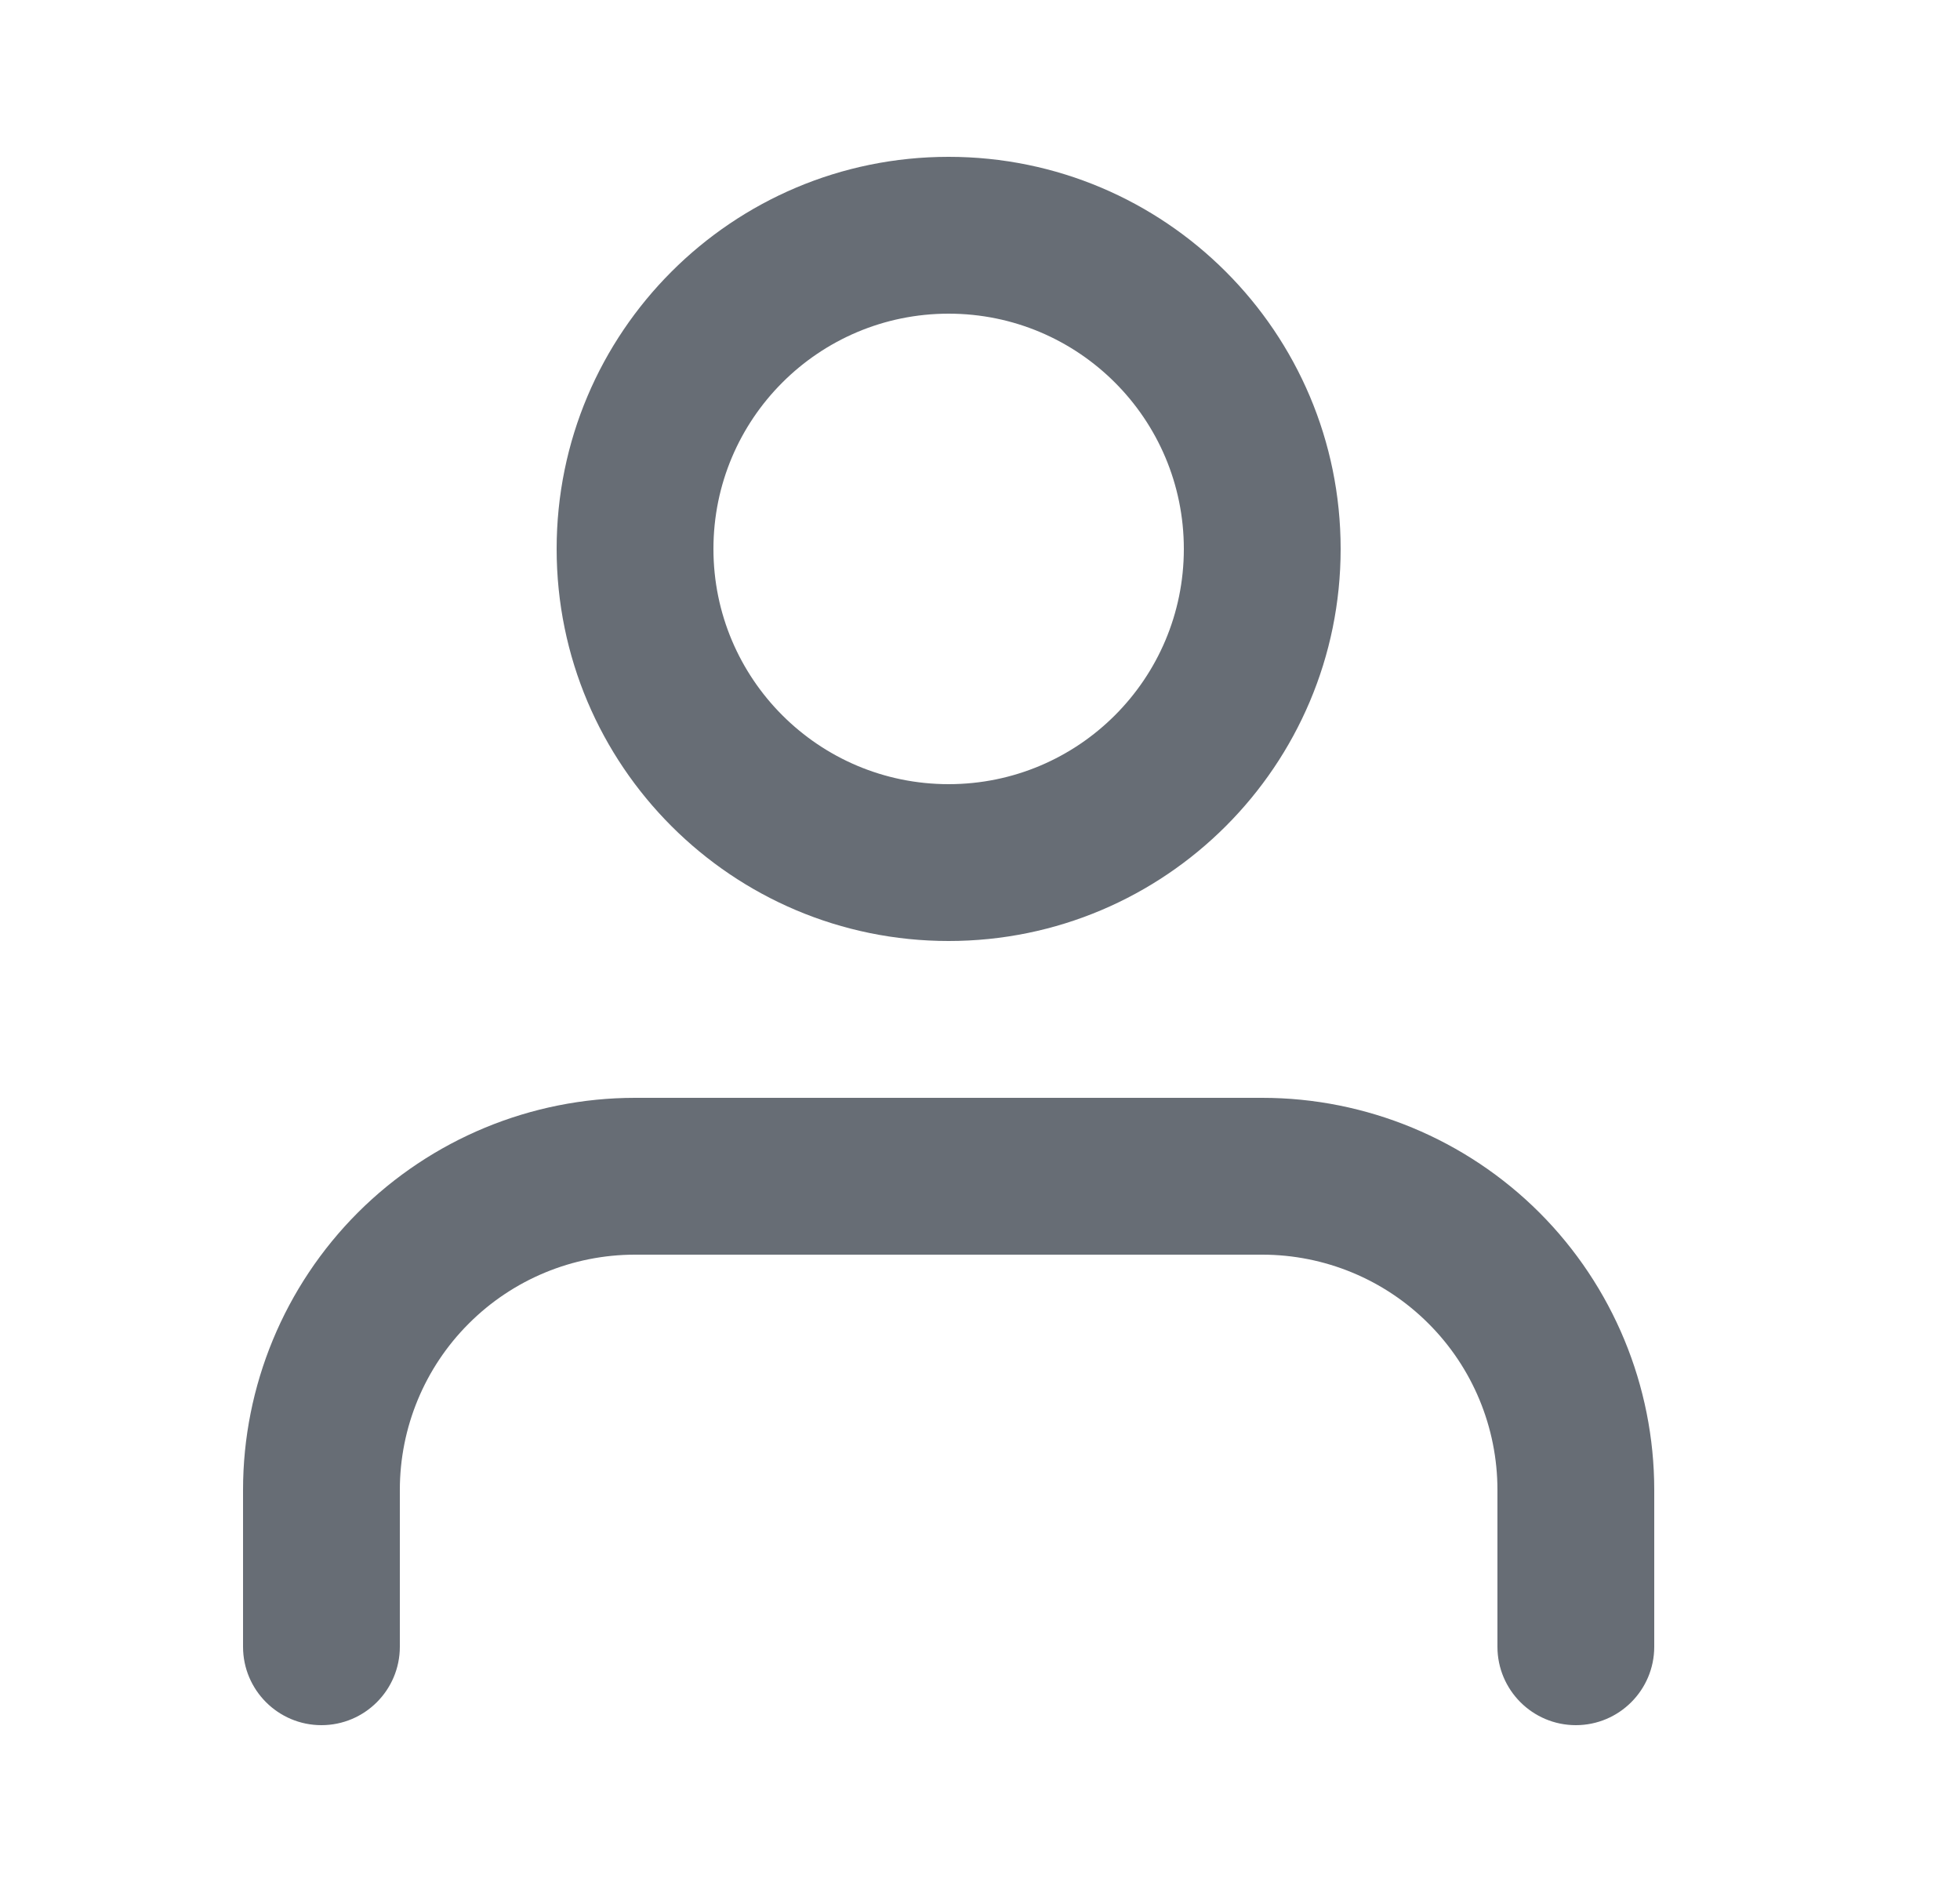 <svg width="25" height="24" viewBox="0 0 25 24" fill="none" xmlns="http://www.w3.org/2000/svg">
<g id="li:user">
<path id="Vector (Stroke)" fill-rule="evenodd" clip-rule="evenodd" d="M4.564 15.464C5.502 14.527 6.774 14 8.1 14H16.1C17.426 14 18.698 14.527 19.636 15.464C20.573 16.402 21.1 17.674 21.1 19V21C21.1 21.552 20.652 22 20.1 22C19.548 22 19.1 21.552 19.1 21V19C19.1 18.204 18.784 17.441 18.221 16.879C17.659 16.316 16.896 16 16.1 16H8.1C7.304 16 6.541 16.316 5.979 16.879C5.416 17.441 5.1 18.204 5.1 19V21C5.1 21.552 4.652 22 4.1 22C3.548 22 3.1 21.552 3.1 21V19C3.1 17.674 3.627 16.402 4.564 15.464Z" fill="#676D75"/>
<path id="Vector (Stroke)_2" fill-rule="evenodd" clip-rule="evenodd" d="M12.1 4C10.443 4 9.1 5.343 9.1 7C9.1 8.657 10.443 10 12.1 10C13.757 10 15.1 8.657 15.1 7C15.1 5.343 13.757 4 12.1 4ZM7.1 7C7.1 4.239 9.339 2 12.1 2C14.861 2 17.1 4.239 17.1 7C17.1 9.761 14.861 12 12.1 12C9.339 12 7.1 9.761 7.1 7Z" fill="#676D75"/>
</g>
</svg>

